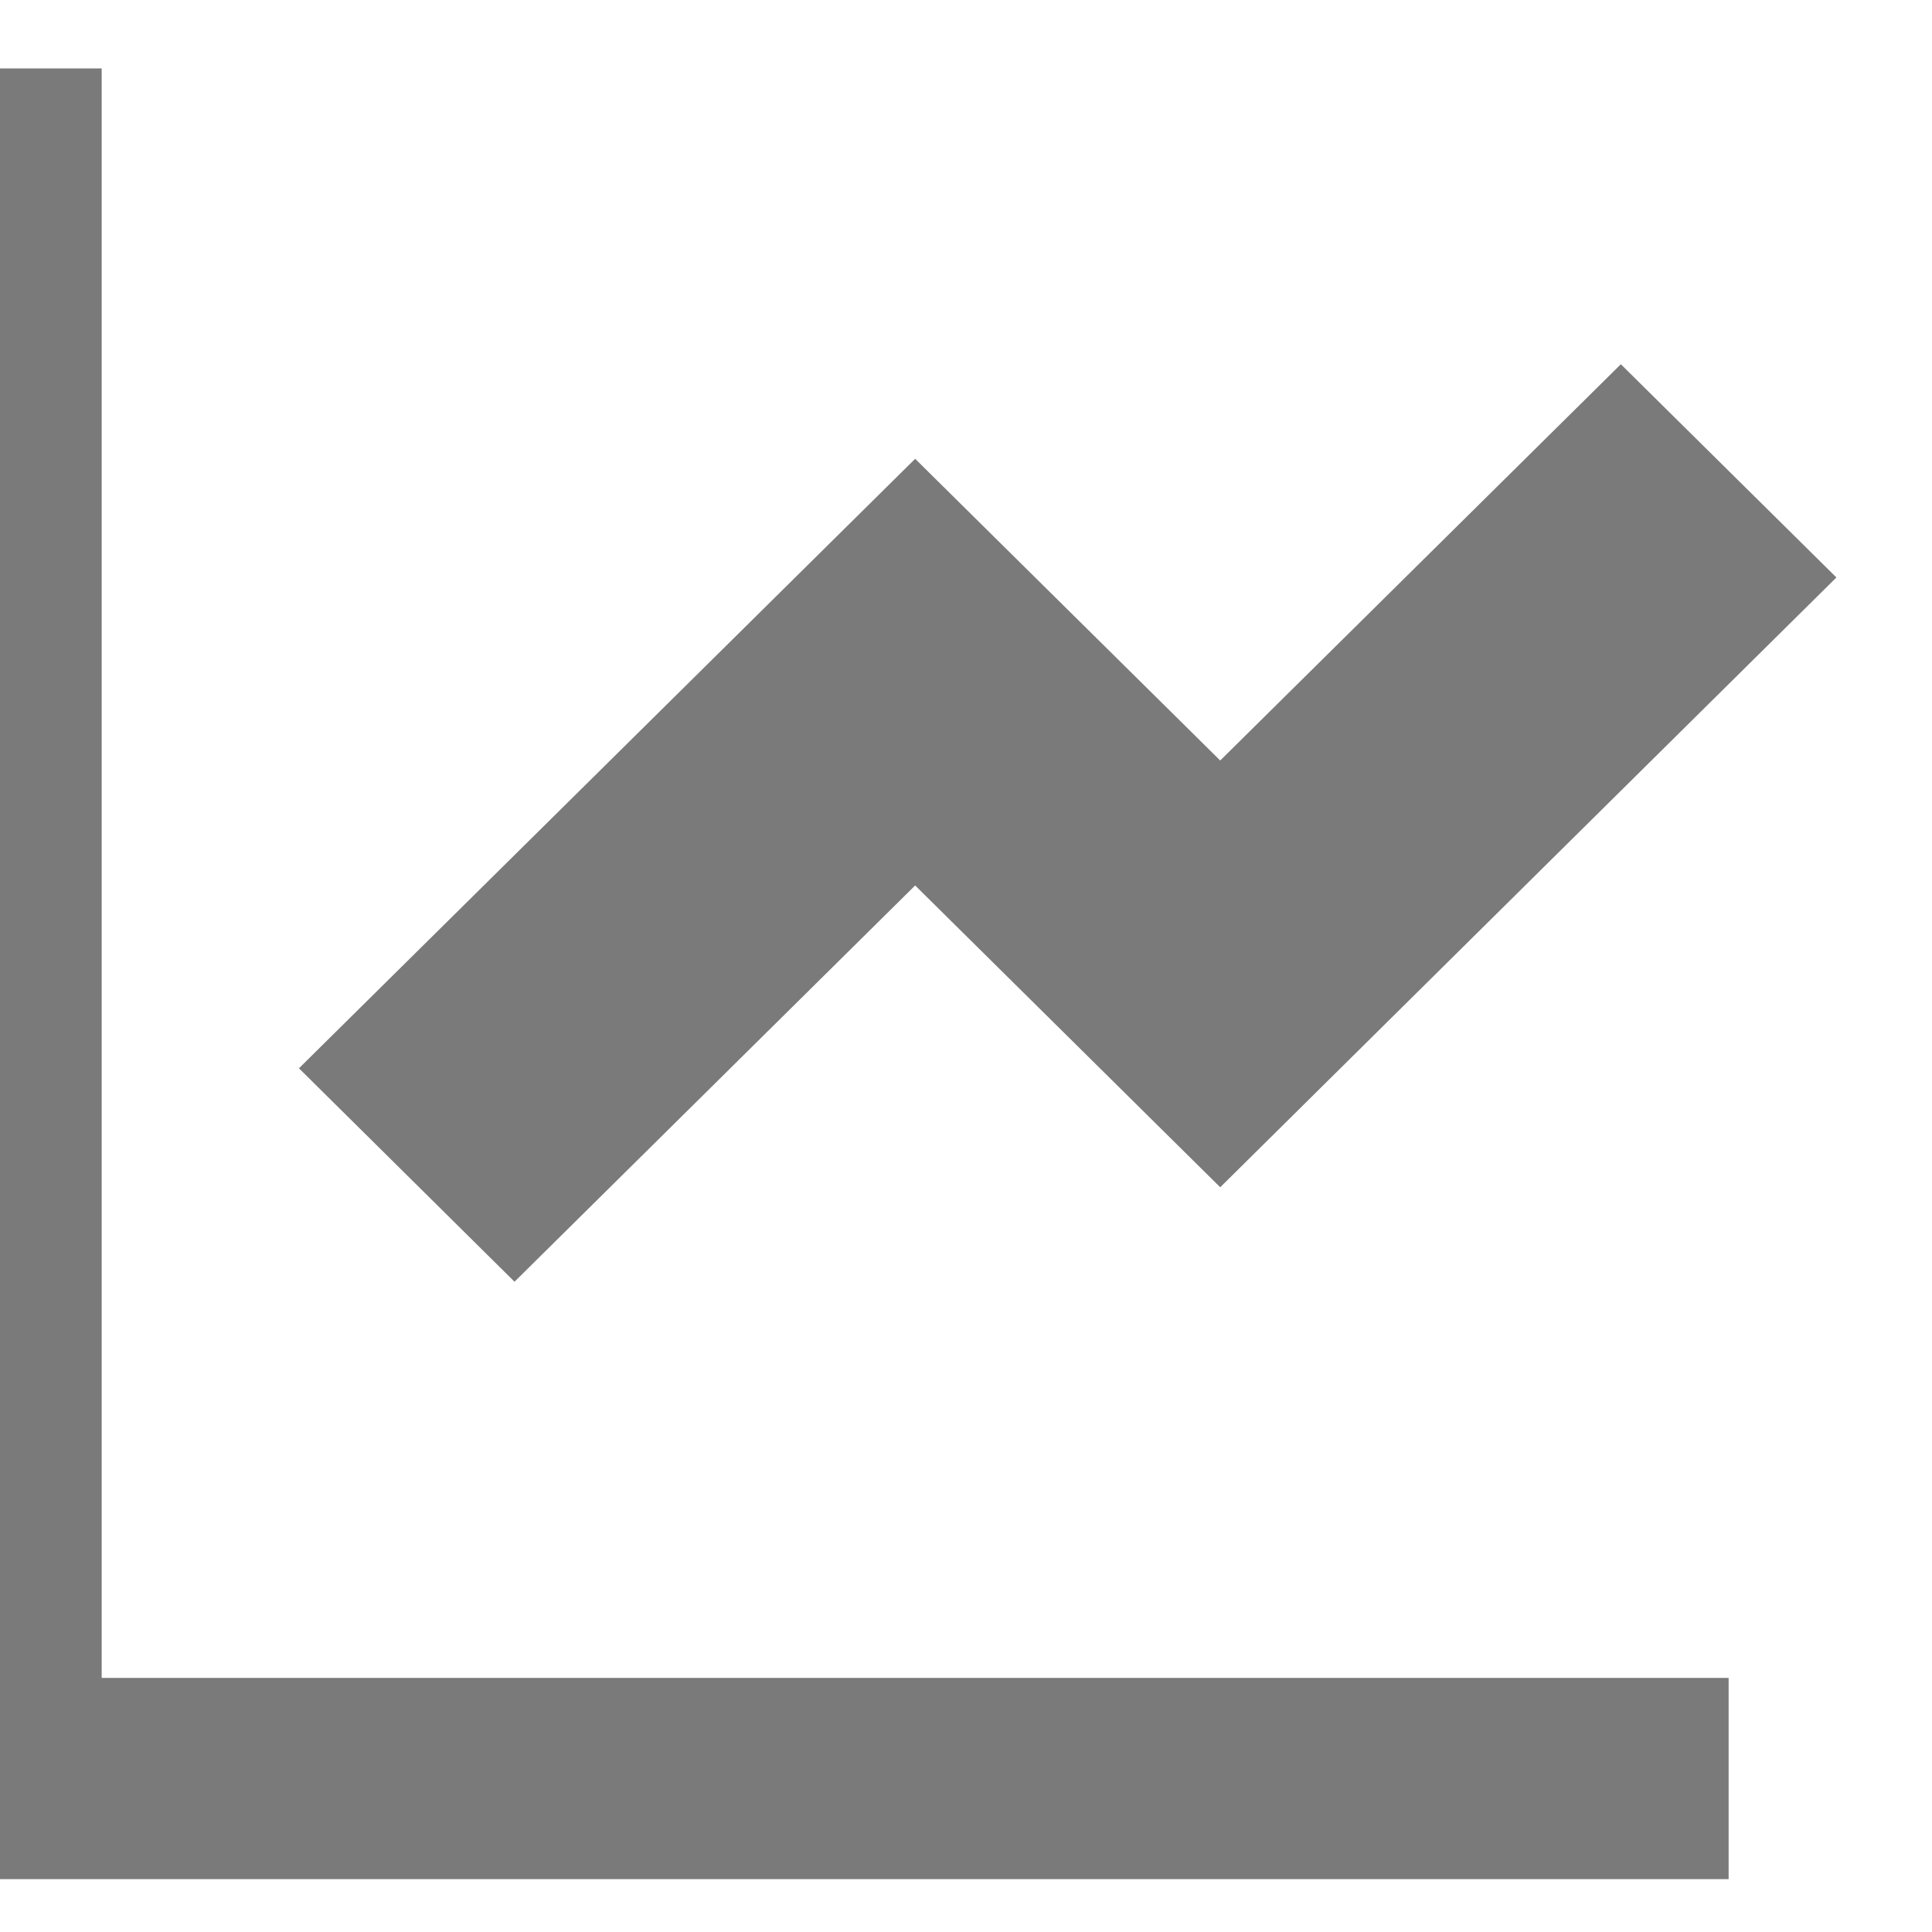 <svg width="19" height="19" viewBox="0 0 19 19" fill="none" xmlns="http://www.w3.org/2000/svg">
<path d="M1 0.673V16.501H17V18.48H-1V0.673H1ZM15.94 3.582L18.06 5.679L12 11.676L9 8.708L5.06 12.605L2.94 10.506L9 4.512L12 7.479L15.94 3.582V3.582Z" fill="#7A7A7A"/>
</svg>
